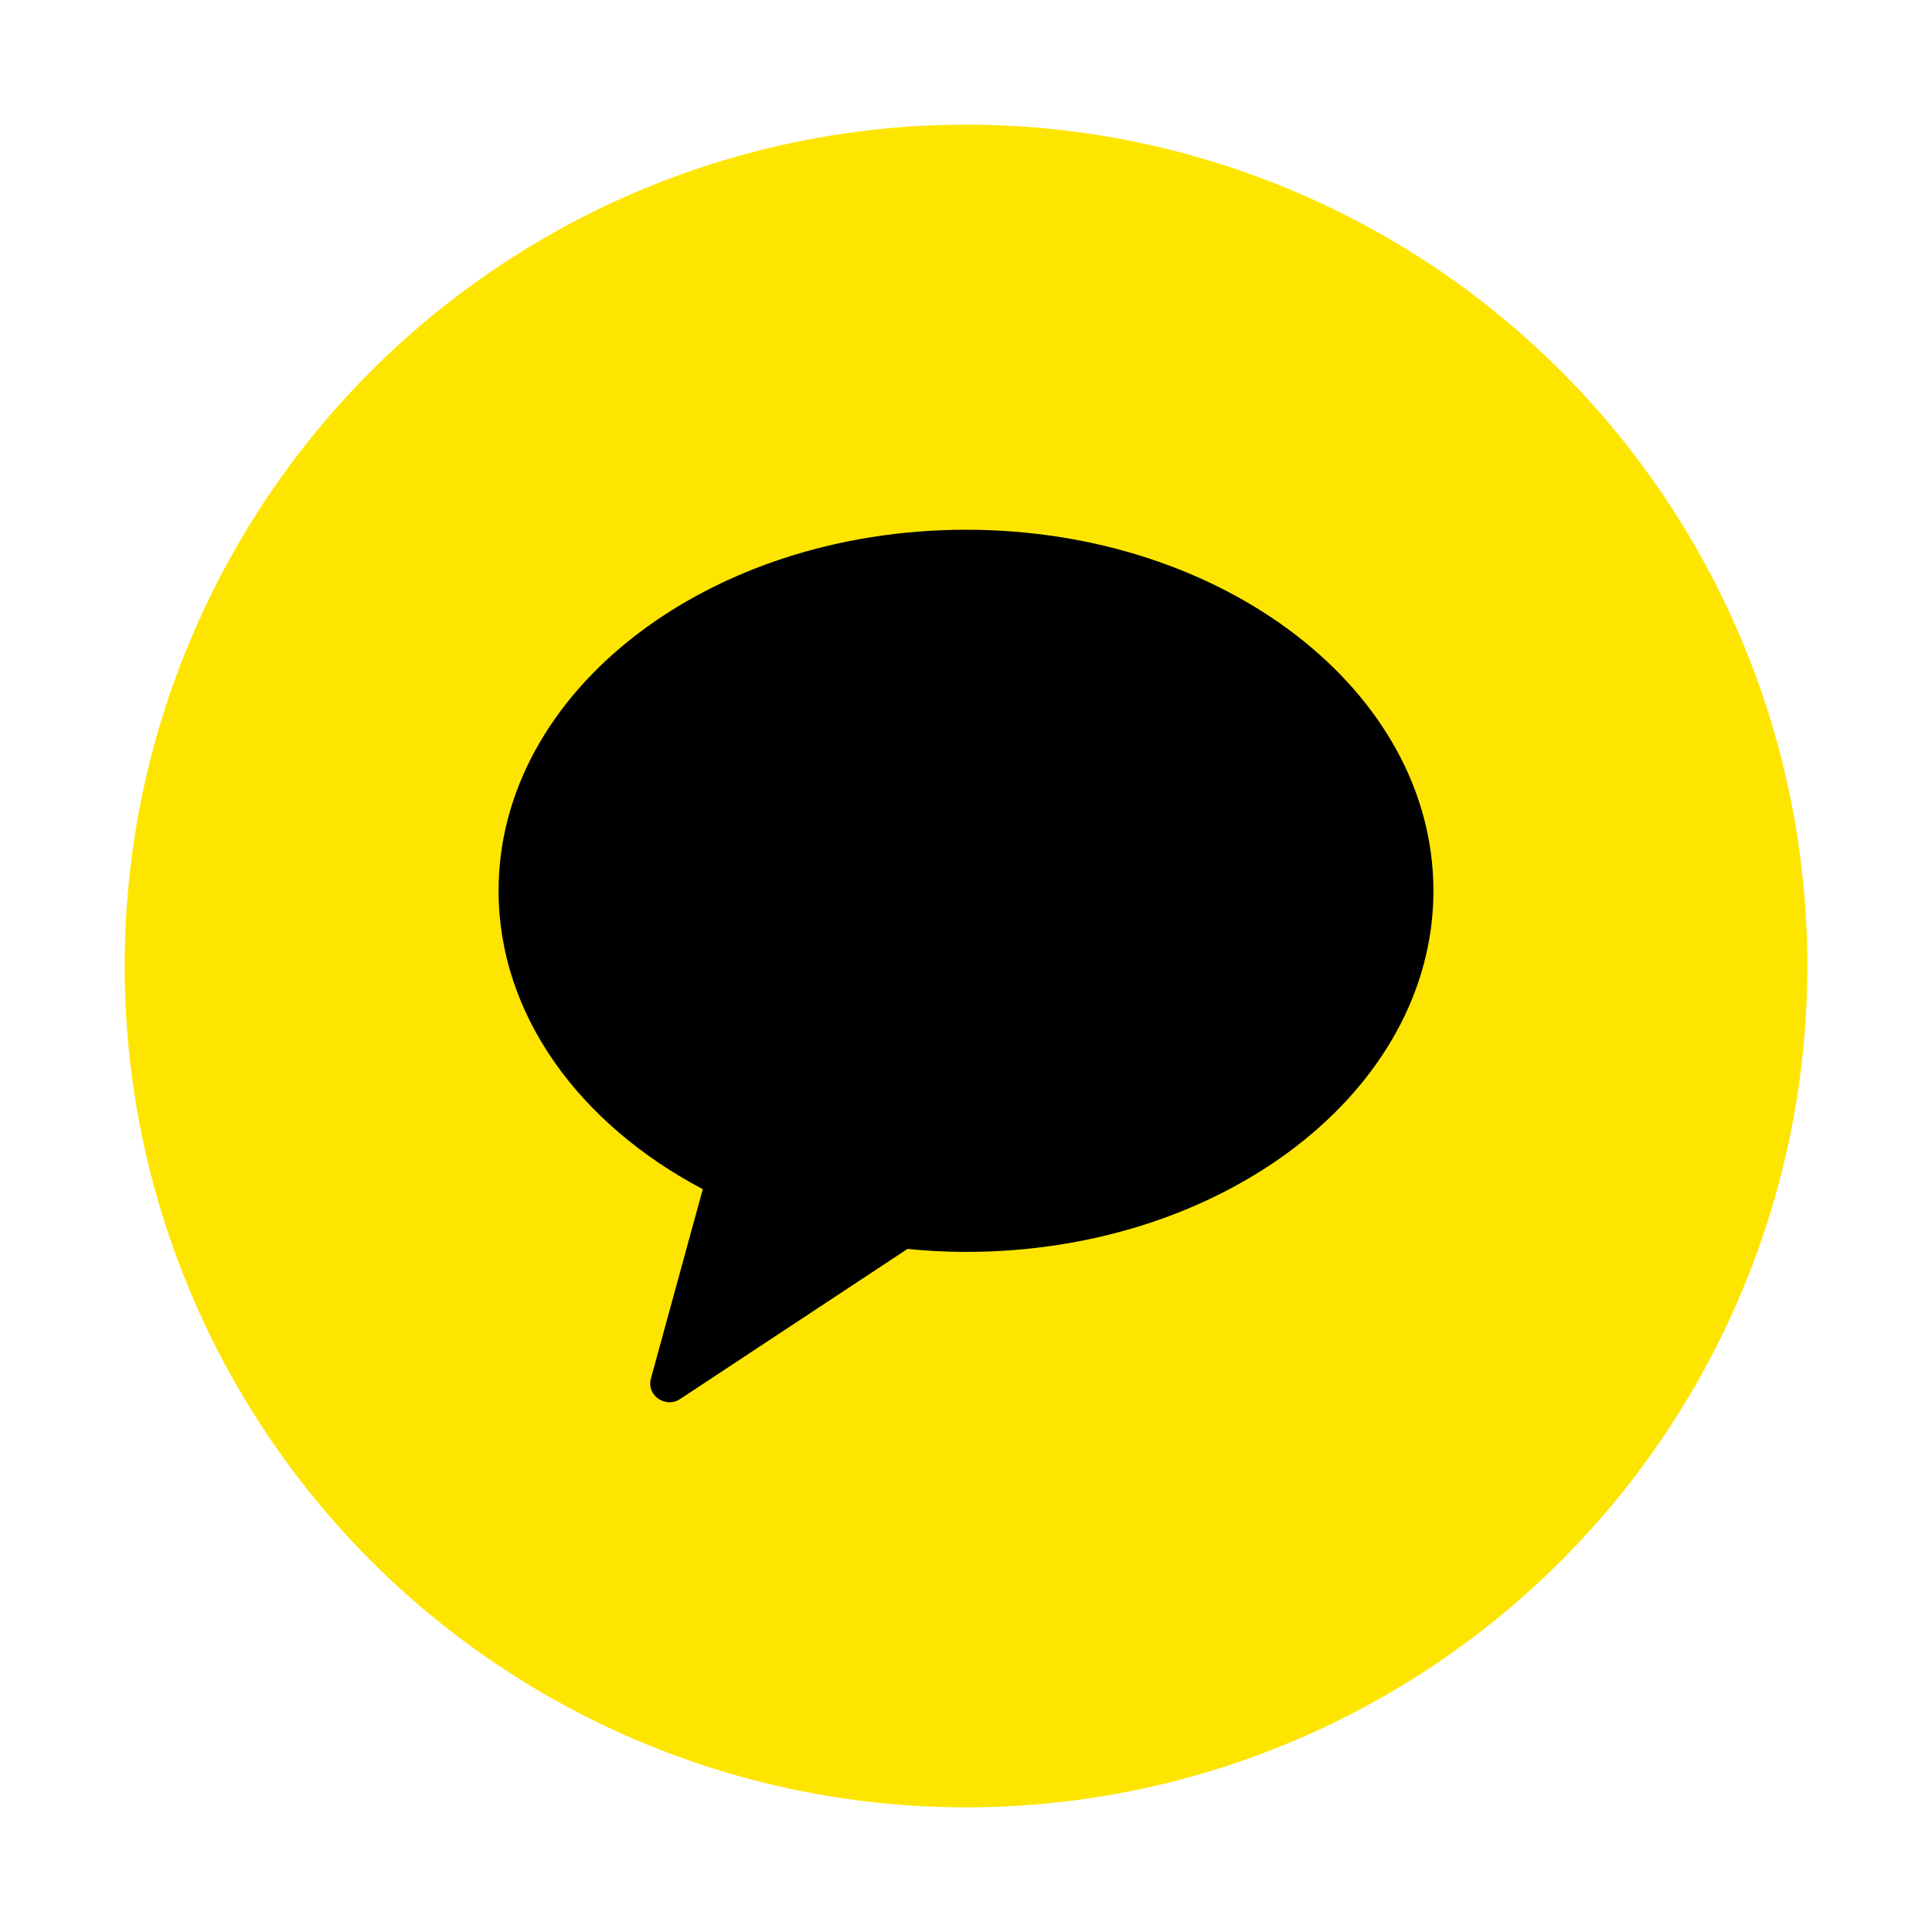 <svg width="62" height="62" viewBox="0 0 62 62" fill="none" xmlns="http://www.w3.org/2000/svg">
<g filter="url(#filter0_d_289_1594)">
<circle cx="31" cy="31" r="27" fill="#FEE500"/>
</g>
<path fill-rule="evenodd" clip-rule="evenodd" d="M31 17C22.715 17 16 22.188 16 28.587C16 32.567 18.597 36.075 22.553 38.162L20.888 44.241C20.741 44.778 21.356 45.206 21.828 44.895L29.122 40.08C29.738 40.14 30.363 40.175 31 40.175C39.284 40.175 46 34.986 46 28.587C46 22.188 39.284 17 31 17Z" fill="black"/>
<defs>
<filter id="filter0_d_289_1594" x="0" y="0" width="62" height="62" filterUnits="userSpaceOnUse" color-interpolation-filters="sRGB">
<feFlood flood-opacity="0" result="BackgroundImageFix"/>
<feColorMatrix in="SourceAlpha" type="matrix" values="0 0 0 0 0 0 0 0 0 0 0 0 0 0 0 0 0 0 127 0" result="hardAlpha"/>
<feOffset/>
<feGaussianBlur stdDeviation="2"/>
<feComposite in2="hardAlpha" operator="out"/>
<feColorMatrix type="matrix" values="0 0 0 0 0 0 0 0 0 0 0 0 0 0 0 0 0 0 0.25 0"/>
<feBlend mode="normal" in2="BackgroundImageFix" result="effect1_dropShadow_289_1594"/>
<feBlend mode="normal" in="SourceGraphic" in2="effect1_dropShadow_289_1594" result="shape"/>
</filter>
</defs>
</svg>

